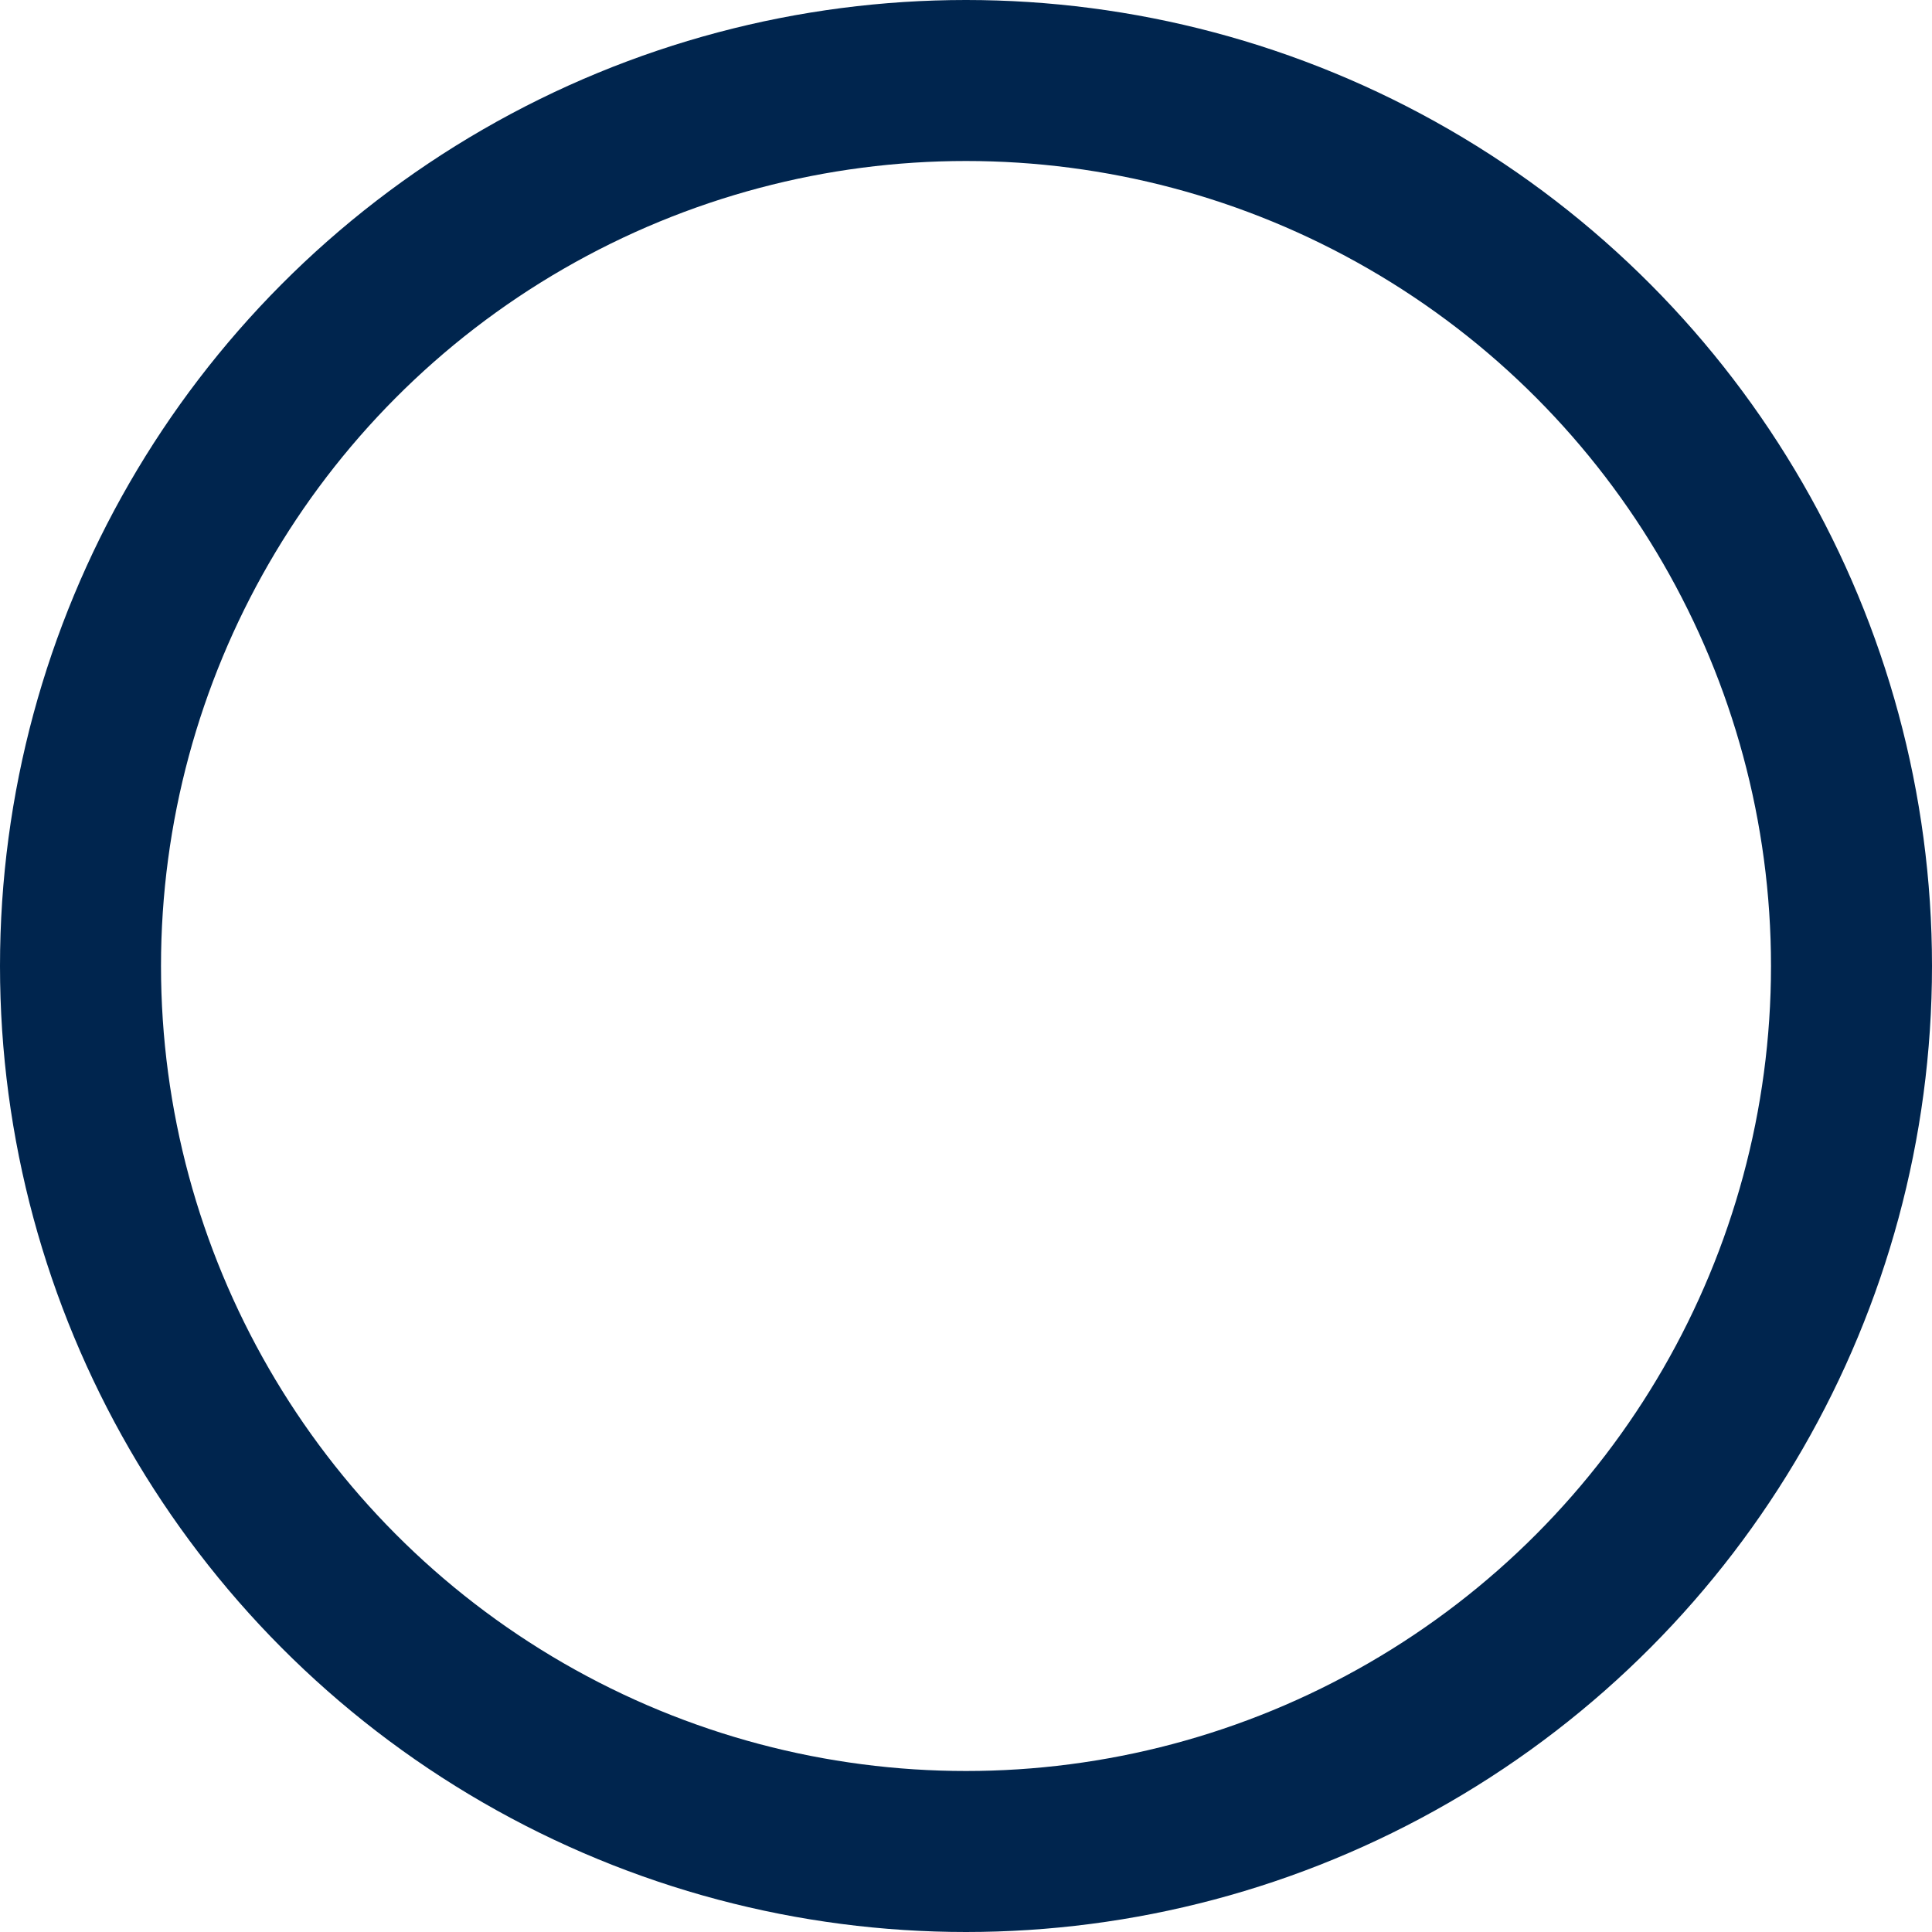 <svg width="24" height="24" viewBox="0 0 24 24" fill="none" xmlns="http://www.w3.org/2000/svg">
<g clip-path="url(#clip0_4218_8737)">
<circle cx="12" cy="12" r="11" stroke="#00254E" stroke-width="2"/>
</g>
<defs>
<clipPath id="clip0_4218_8737">
<rect width="24" height="24" fill="white"/>
</clipPath>
</defs>
</svg>
